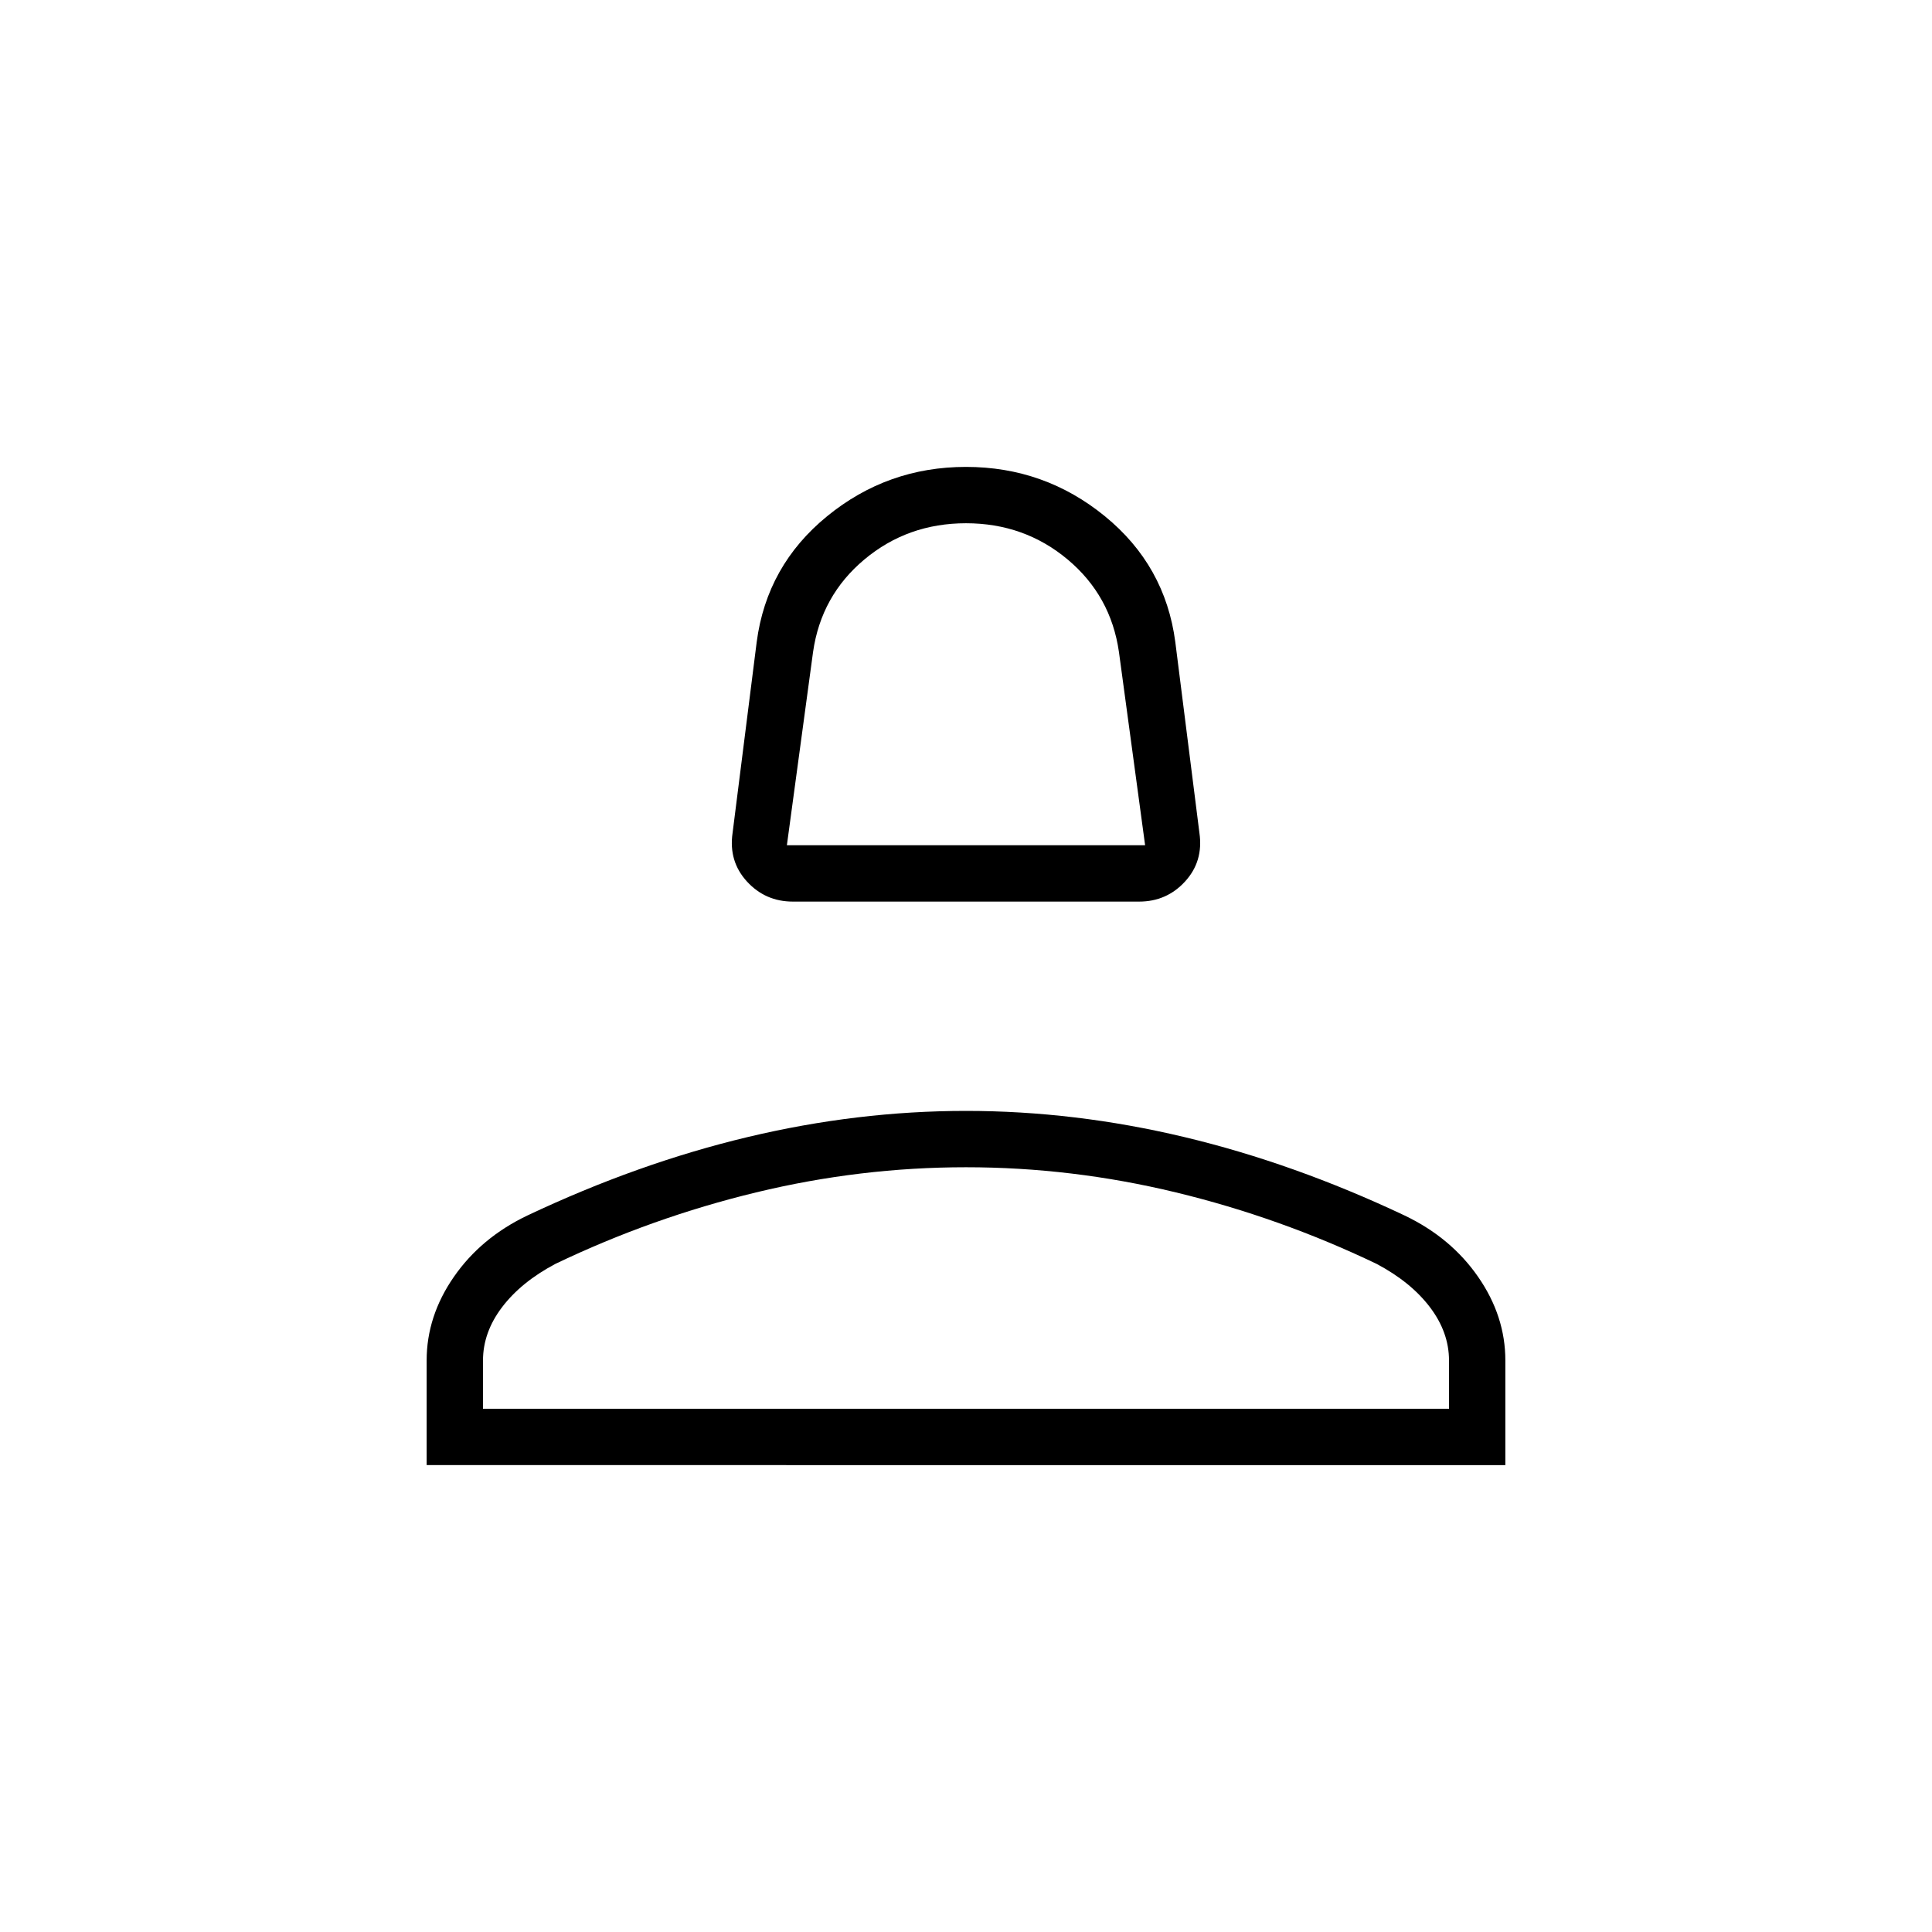 <svg xmlns="http://www.w3.org/2000/svg" height="24" viewBox="0 -960 960 960" width="24"><path d="M394-512q-13.71 0-22.86-10-9.14-10-7.14-24l12-95q5-38 35-62.5t69-24.5q39 0 69 24.5t35 62.5l12 95q2 14-7.14 24-9.15 10-22.86 10H394Zm-3-28h178l-13-96q-4-28-25.5-46T480-700q-29 0-50.5 18T404-636l-13 96Zm89 0ZM212-232v-52q0-22 13.5-41.5T262-356q55-26 109.5-39T480-408q54 0 108.5 13T698-356q23 11 36.5 30.5T748-284v52H212Zm28-28h480v-24q0-14-9.5-26.5T684-332q-48-23-99.69-35.5Q532.63-380 480-380t-104.31 12.5Q324-355 276-332q-17 9-26.5 21.5T240-284v24Zm240 0Z"/></svg>